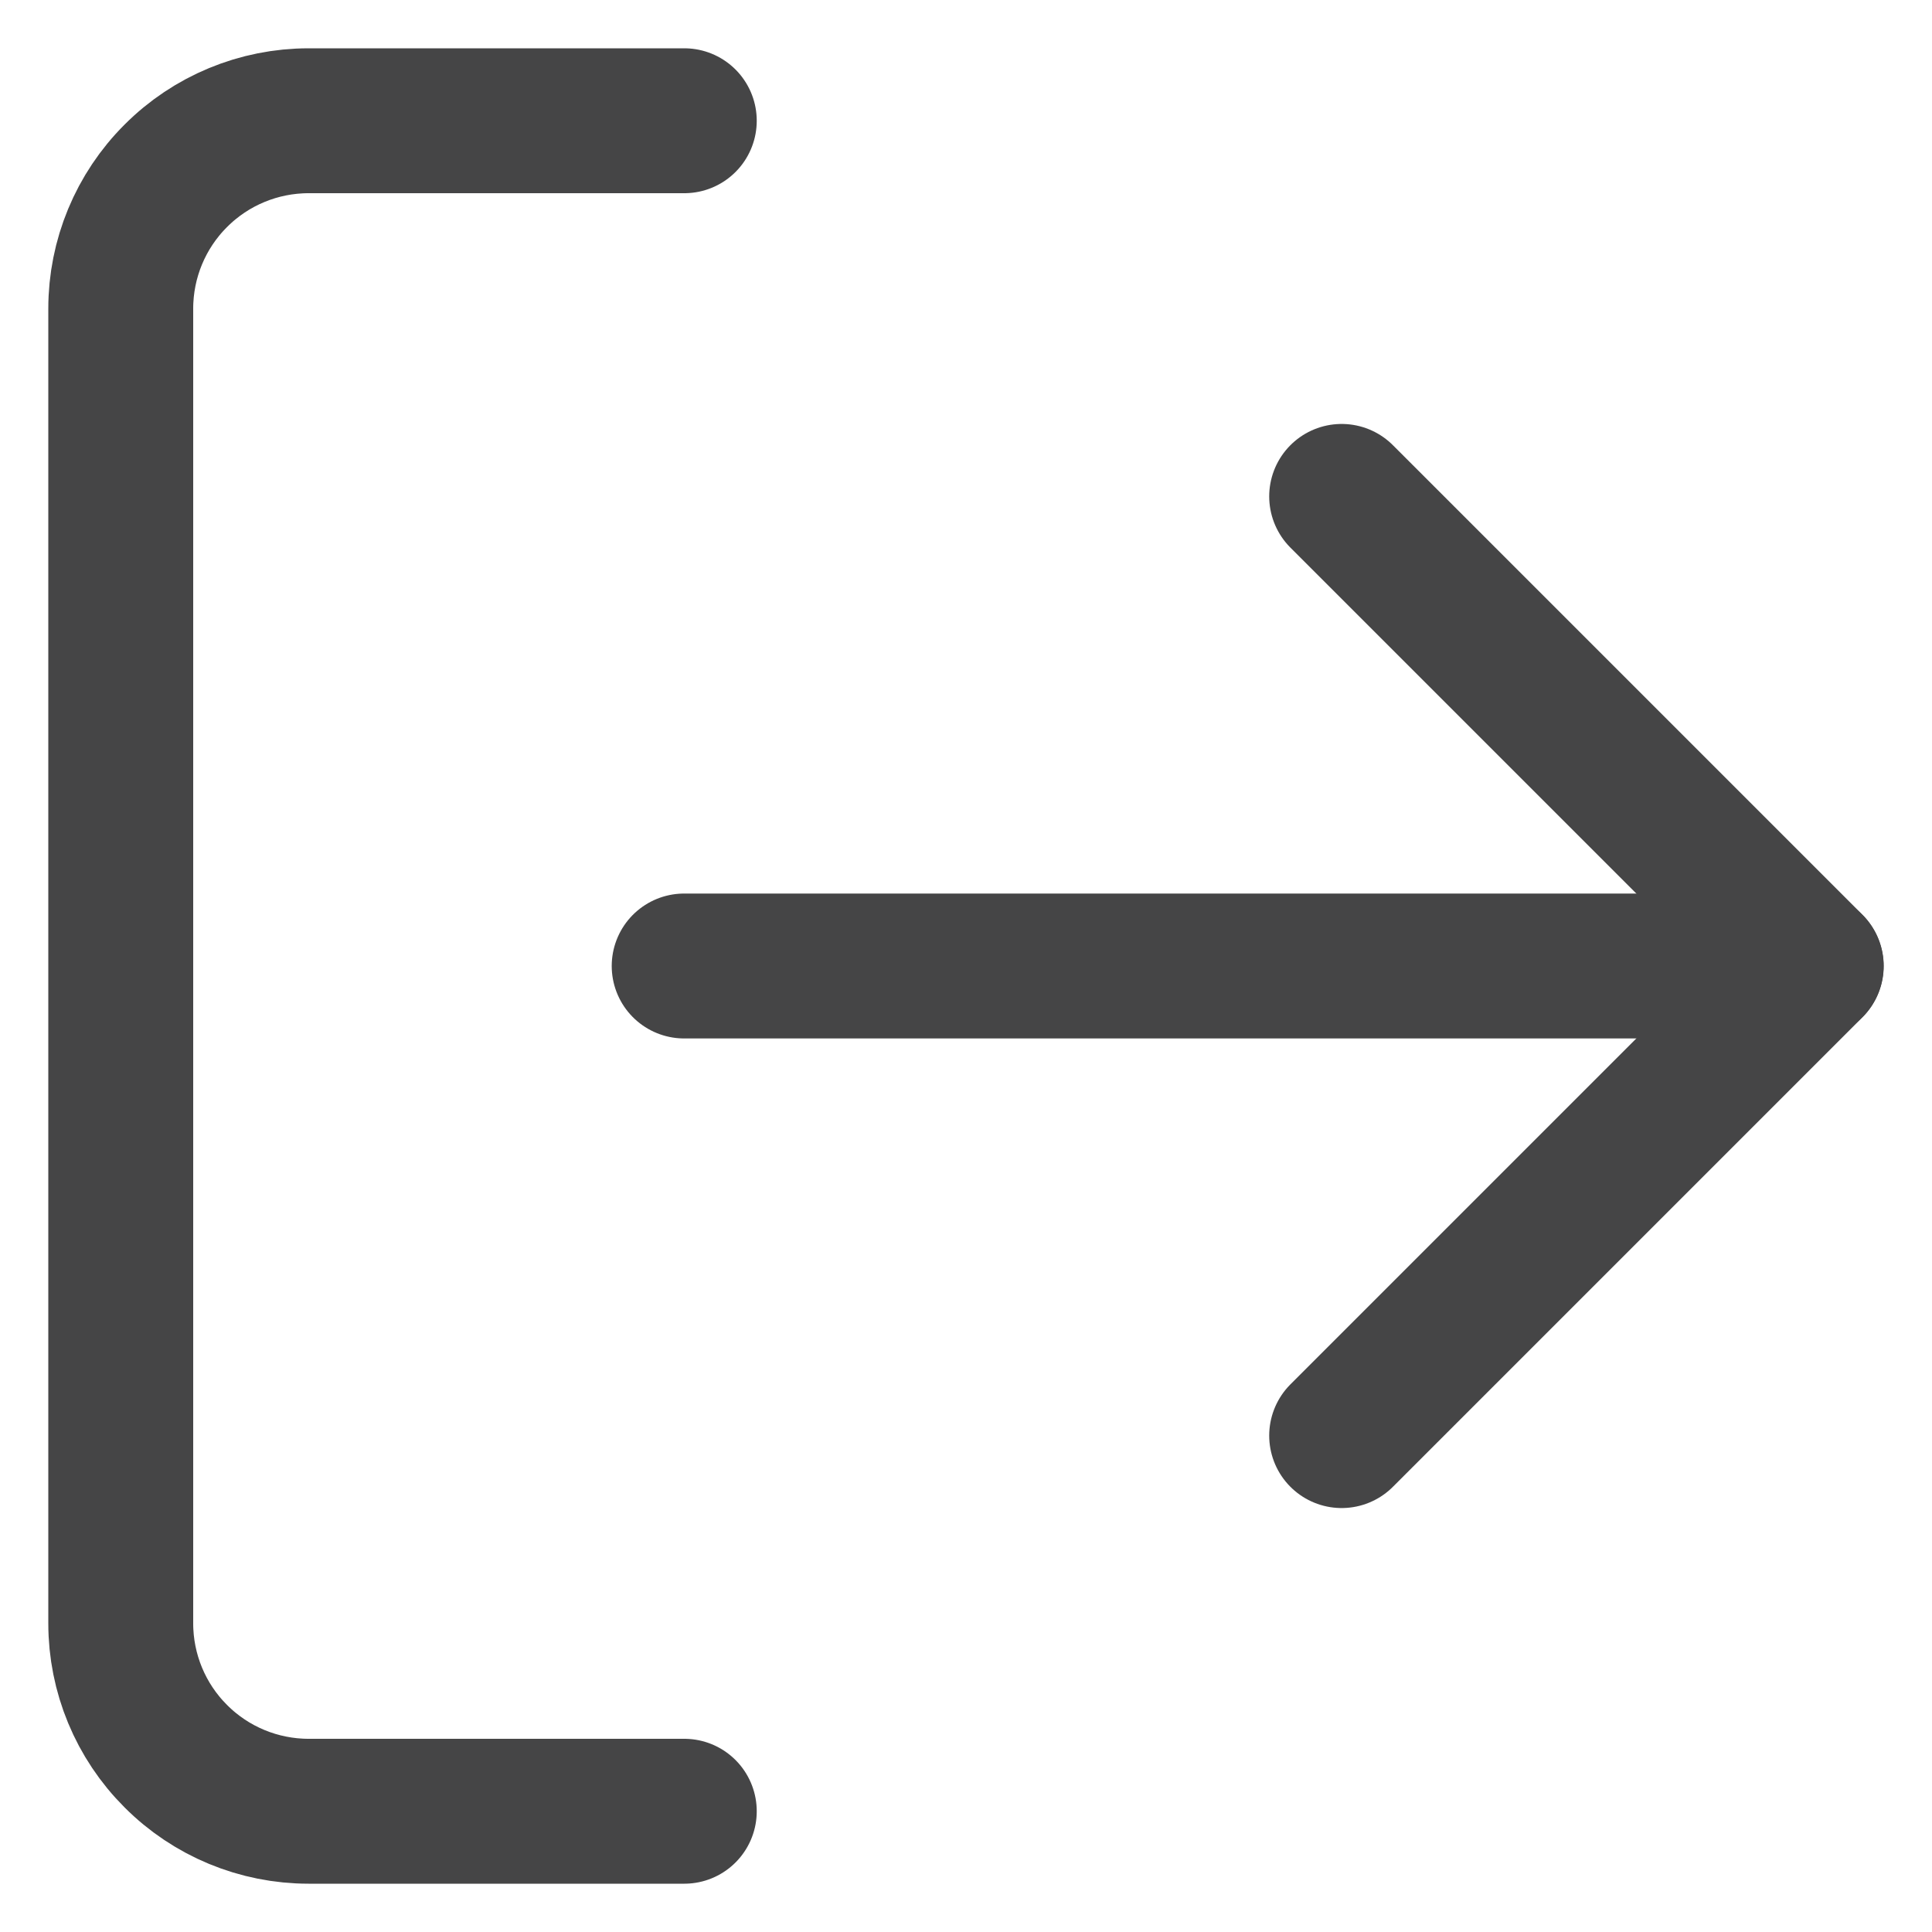 <svg width="16" height="16" viewBox="0 0 16 16" fill="none" xmlns="http://www.w3.org/2000/svg">
<path d="M5.667 15H2.556C2.143 15 1.747 14.836 1.456 14.544C1.164 14.253 1 13.857 1 13.444V2.556C1 2.143 1.164 1.747 1.456 1.456C1.747 1.164 2.143 1 2.556 1H5.667" stroke="#454546" stroke-width="1.2" stroke-linecap="round" stroke-linejoin="round"/>
<path d="M11.111 11.889L15 8L11.111 4.111" stroke="#454546" stroke-width="1.2" stroke-linecap="round" stroke-linejoin="round"/>
<path d="M14.999 8H5.666" stroke="#454546" stroke-width="1.2" stroke-linecap="round" stroke-linejoin="round"/>
</svg>
